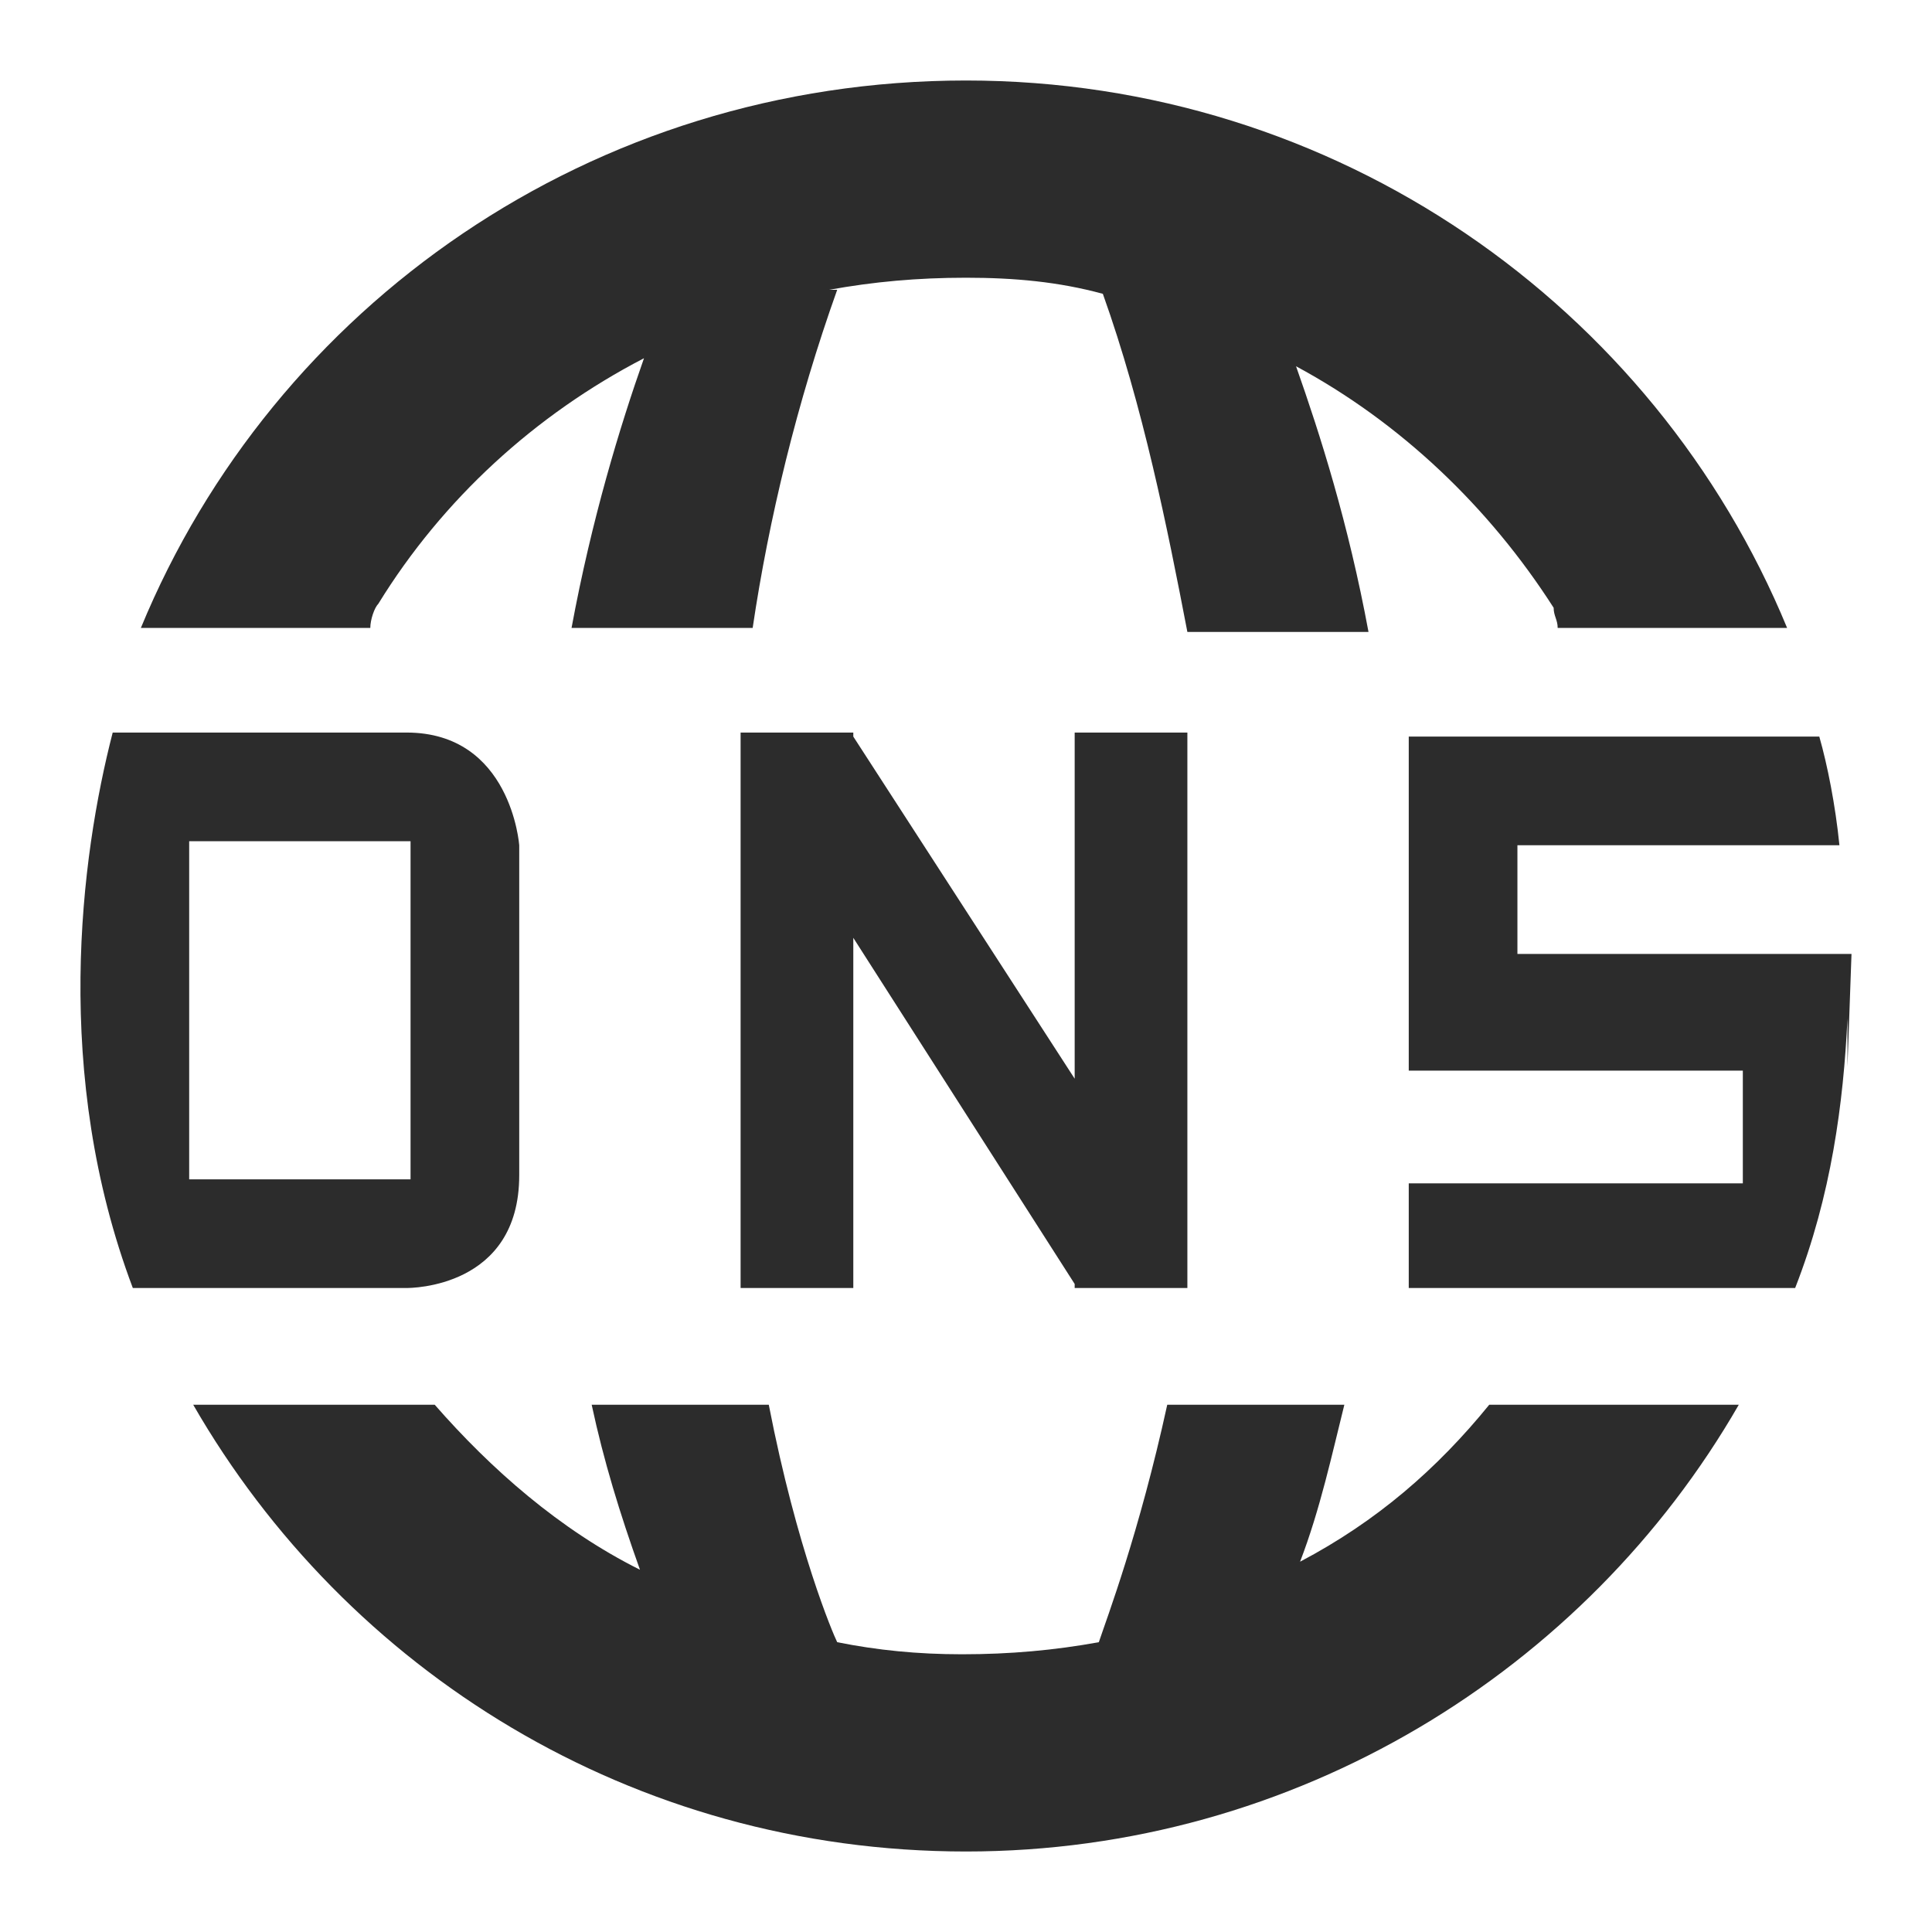 <?xml version="1.0" standalone="no"?><!DOCTYPE svg PUBLIC "-//W3C//DTD SVG 1.1//EN" "http://www.w3.org/Graphics/SVG/1.1/DTD/svg11.dtd"><svg t="1693999893323" class="icon" viewBox="0 0 1024 1024" version="1.1" xmlns="http://www.w3.org/2000/svg" p-id="1525" width="512" height="512" xmlns:xlink="http://www.w3.org/1999/xlink"><path d="M571.733 682.667h57.6V388.267h-59.733v183.467l-117.333-181.333v-2.133h-59.733V682.667h59.733v-185.6l117.333 183.467v2.133zM200.533 320c34.133-55.467 83.2-100.267 140.8-130.133-12.8 36.267-27.733 85.333-38.4 142.933h96c8.533-57.6 23.467-119.467 44.8-179.2h-4.267c23.467-4.267 46.933-6.4 72.533-6.4 25.6 0 49.067 2.133 72.533 8.533 21.333 59.733 34.133 123.733 44.8 179.2H725.333c-10.667-57.6-25.6-104.533-38.4-140.8 55.467 29.867 102.4 74.667 136.533 128 0 4.267 2.133 6.4 2.133 10.667h121.6C876.8 162.133 708.267 42.667 512 42.667 313.6 42.667 145.067 162.133 74.667 332.8h121.6c0-4.267 2.133-10.667 4.267-12.8zM981.333 505.6h-177.067V448h170.667c-2.133-21.333-6.4-42.667-10.667-57.6H746.667v177.067h177.067v59.733H746.667V682.667h204.8c19.2-49.067 25.6-98.133 27.733-142.933v25.6l2.133-59.733zM275.2 622.933V448s-4.267-59.733-59.733-59.733H59.733c-17.067 66.133-32 181.333 10.667 294.4h145.067c2.133 0 59.733 0 59.733-59.733z m-57.6 2.133H100.267v-179.2h117.333v179.2zM689.067 827.733c10.667-27.733 17.067-57.6 23.467-83.2H618.667c-14.933 68.267-32 113.067-36.267 125.867-23.467 4.267-46.933 6.4-72.533 6.4-23.467 0-44.8-2.133-66.133-6.4-2.133-4.267-21.333-49.067-36.267-125.867h-93.867c6.4 29.867 14.933 57.6 25.6 87.467-42.667-21.333-78.933-53.333-108.8-87.467h-128C183.467 885.333 334.933 981.333 512 981.333c174.933 0 328.533-96 409.6-236.8H789.333c-27.733 34.133-59.733 61.867-100.267 83.2z" fill="#2c2c2c" p-id="1526"></path></svg>